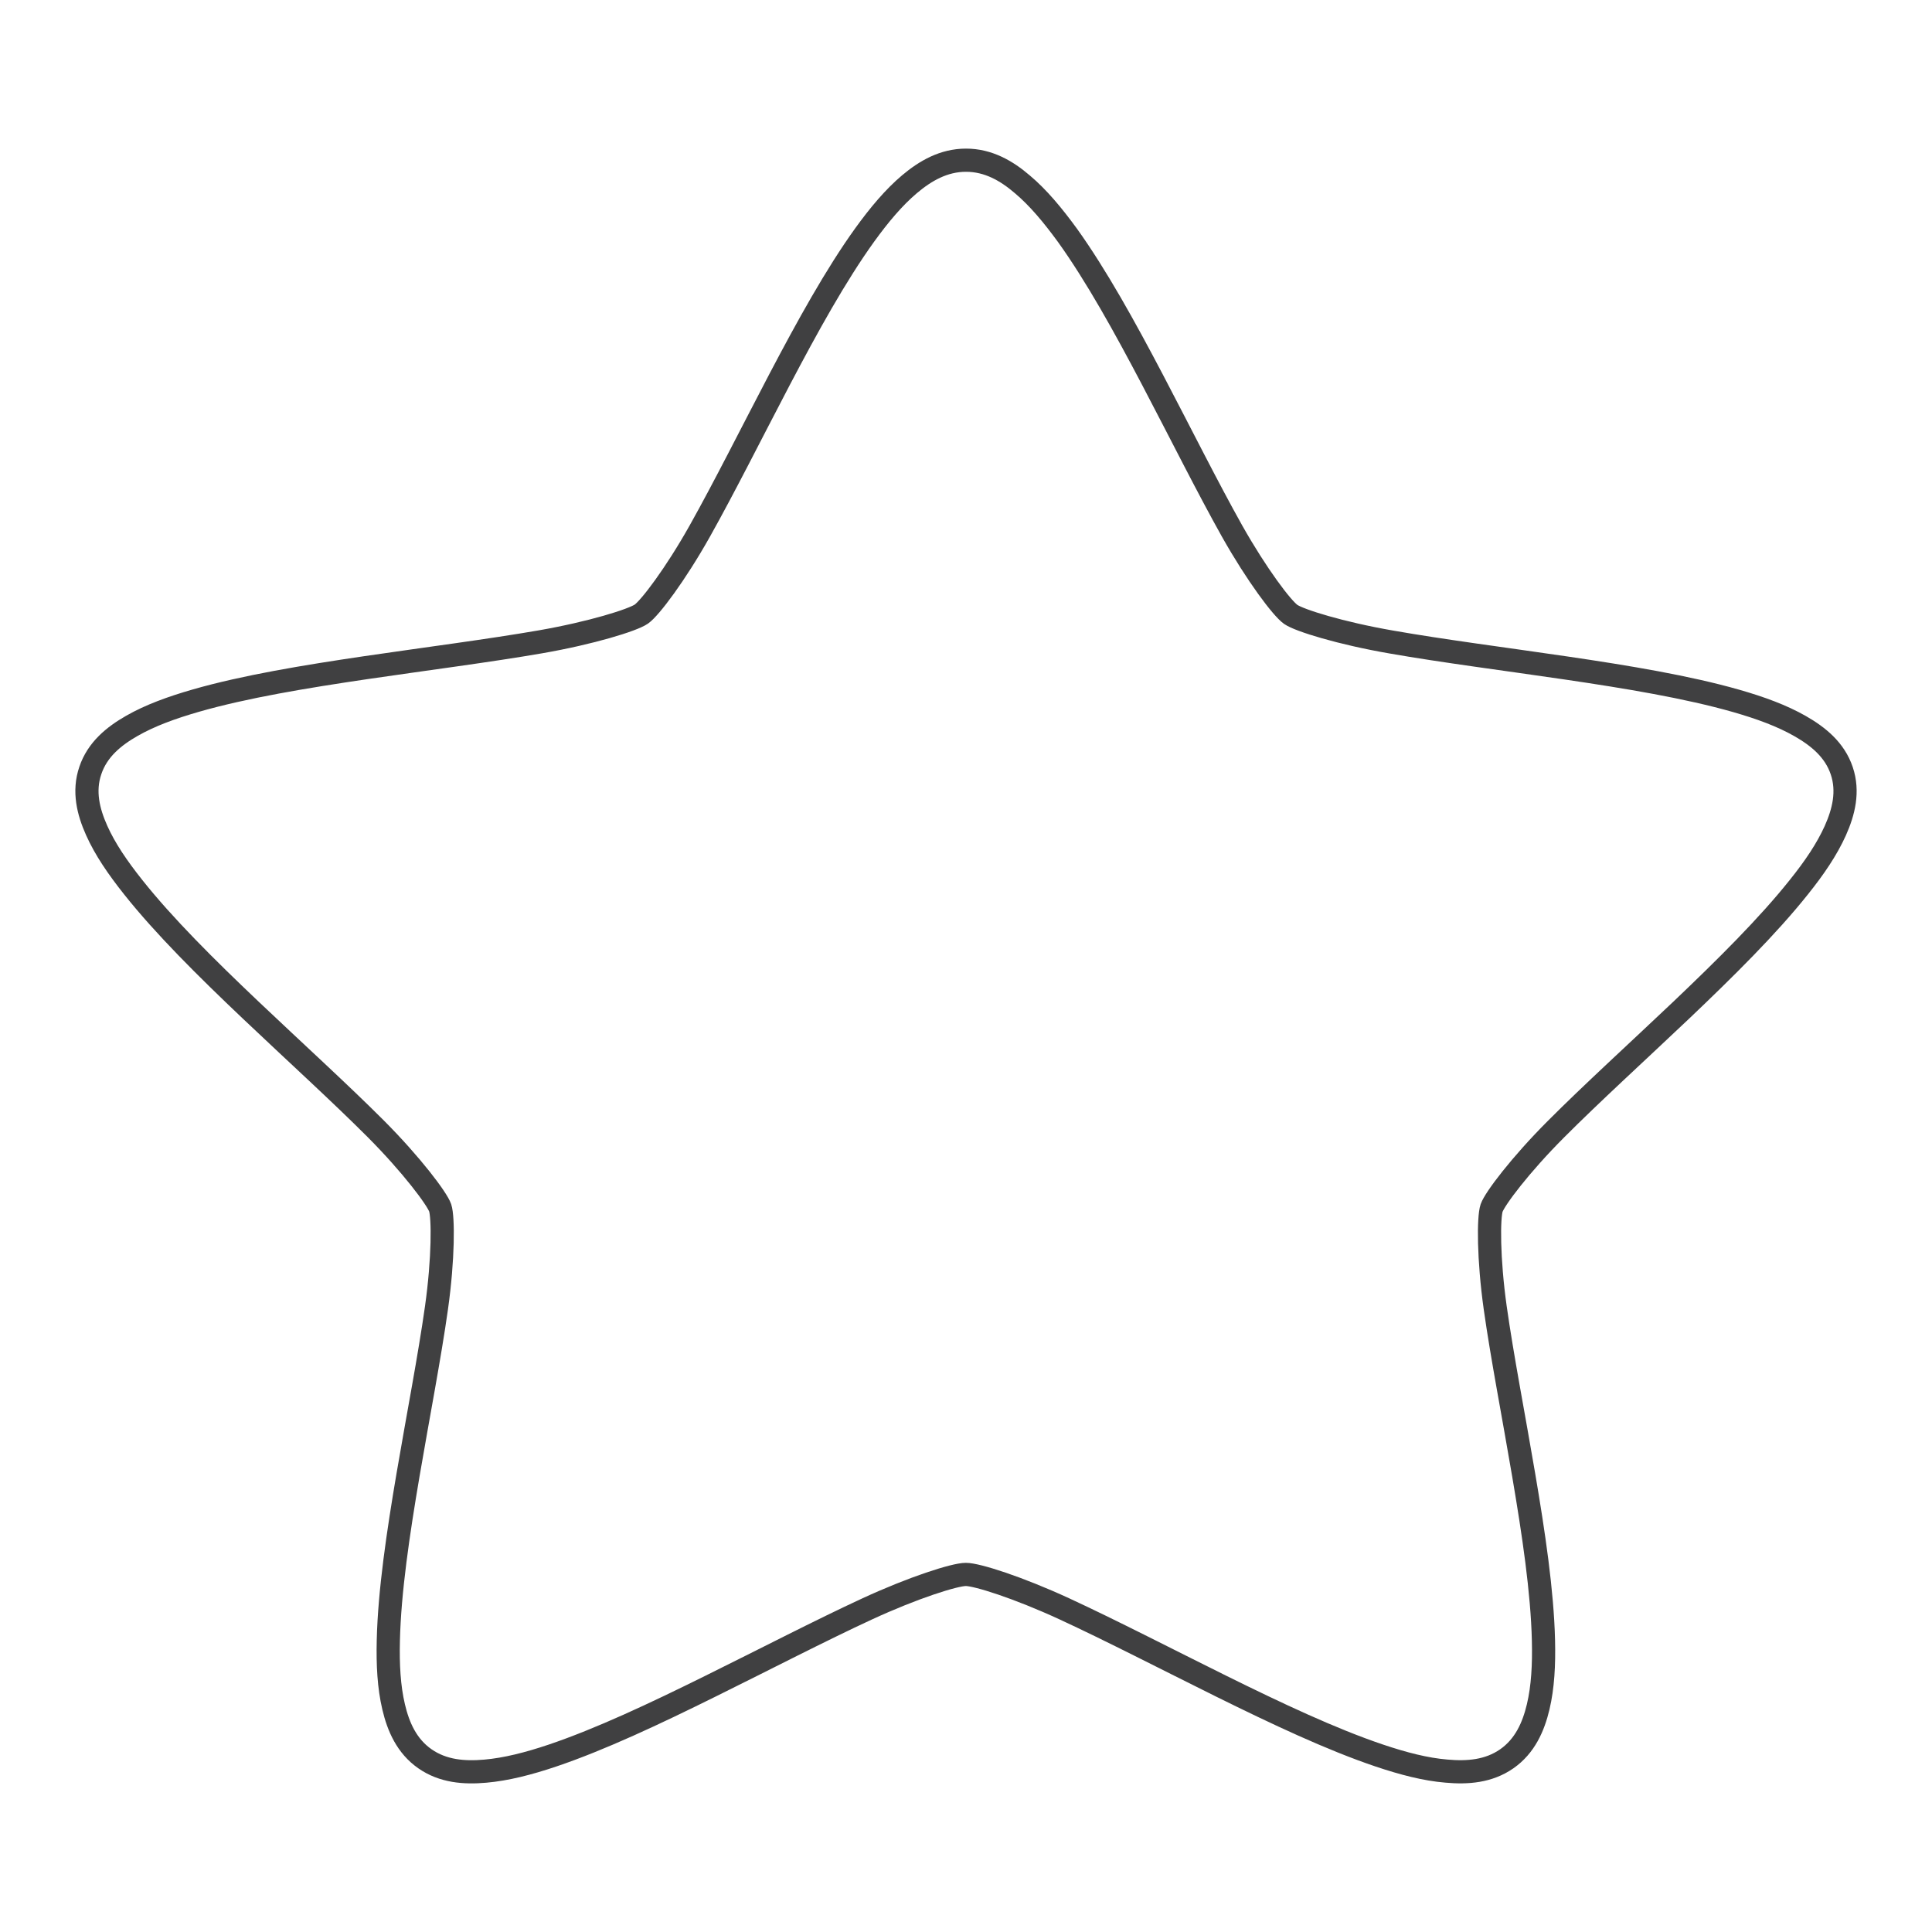 <?xml version="1.0" encoding="UTF-8"?>
<svg width="100px" height="100px" viewBox="0 0 100 100" version="1.1" xmlns="http://www.w3.org/2000/svg" xmlns:xlink="http://www.w3.org/1999/xlink">
    <!-- Generator: Sketch 46.2 (44496) - http://www.bohemiancoding.com/sketch -->
    <title>Star</title>
    <desc>Created with Sketch.</desc>
    <defs></defs>
    <g id="Page-1" stroke="none" stroke-width="1" fill="none" fill-rule="evenodd">
        <g id="Star" stroke="#404041" stroke-width="1.2">
            <path d="M50.001,8.292 C48.848,8.292 47.902,8.84 47.08,9.531 C46.261,10.222 45.508,11.122 44.756,12.162 C43.261,14.238 41.784,16.916 40.34,19.663 C38.899,22.413 37.489,25.228 36.224,27.483 C34.956,29.742 33.646,31.469 33.197,31.785 C32.742,32.098 30.61,32.762 27.974,33.221 C25.341,33.677 22.12,34.091 18.947,34.556 C15.774,35.024 12.662,35.539 10.142,36.263 C8.88,36.626 7.767,37.032 6.829,37.568 C5.889,38.104 5.04,38.798 4.676,39.88 C4.306,40.958 4.57,42.016 5.004,42.984 C5.437,43.955 6.095,44.914 6.893,45.918 C8.489,47.929 10.685,50.11 12.969,52.276 C15.25,54.439 17.609,56.584 19.46,58.437 C21.304,60.29 22.62,62.042 22.784,62.518 C22.945,63.004 22.951,65.149 22.593,67.687 C22.235,70.228 21.64,73.288 21.122,76.327 C20.606,79.365 20.16,82.368 20.1,84.901 C20.069,86.167 20.13,87.314 20.373,88.344 C20.615,89.378 21.052,90.379 21.995,91.035 C22.936,91.69 24.028,91.771 25.12,91.675 C26.199,91.58 27.346,91.288 28.586,90.871 C31.074,90.031 33.907,88.696 36.758,87.284 C39.609,85.875 42.469,84.394 44.878,83.28 C47.289,82.166 49.418,81.492 49.992,81.492 C50.568,81.492 52.691,82.166 55.105,83.28 C57.514,84.394 60.374,85.872 63.225,87.284 C66.076,88.693 68.912,90.031 71.397,90.868 C72.64,91.285 73.784,91.583 74.867,91.672 C75.958,91.771 77.05,91.69 77.991,91.035 C78.931,90.379 79.371,89.378 79.616,88.347 C79.859,87.32 79.92,86.173 79.889,84.907 C79.829,82.374 79.38,79.371 78.864,76.336 C78.349,73.297 77.751,70.234 77.393,67.696 C77.035,65.155 77.041,63.01 77.205,62.527 C77.372,62.045 78.691,60.293 80.536,58.446 C82.386,56.59 84.743,54.445 87.027,52.279 C89.301,50.116 91.503,47.935 93.102,45.927 C93.906,44.926 94.558,43.967 94.995,42.996 C95.428,42.028 95.692,40.97 95.328,39.892 C94.964,38.81 94.109,38.116 93.169,37.58 C92.228,37.043 91.118,36.638 89.863,36.278 C87.339,35.557 84.227,35.041 81.054,34.574 C77.885,34.109 74.66,33.695 72.027,33.233 C69.389,32.777 67.259,32.113 66.81,31.803 C66.355,31.484 65.051,29.756 63.777,27.498 C62.512,25.243 61.108,22.428 59.664,19.678 C58.221,16.931 56.743,14.256 55.245,12.171 C54.487,11.134 53.741,10.234 52.919,9.543 C52.103,8.84 51.153,8.292 50.001,8.292 Z" id="Path-Copy"></path>
        </g>
    </g>
</svg>